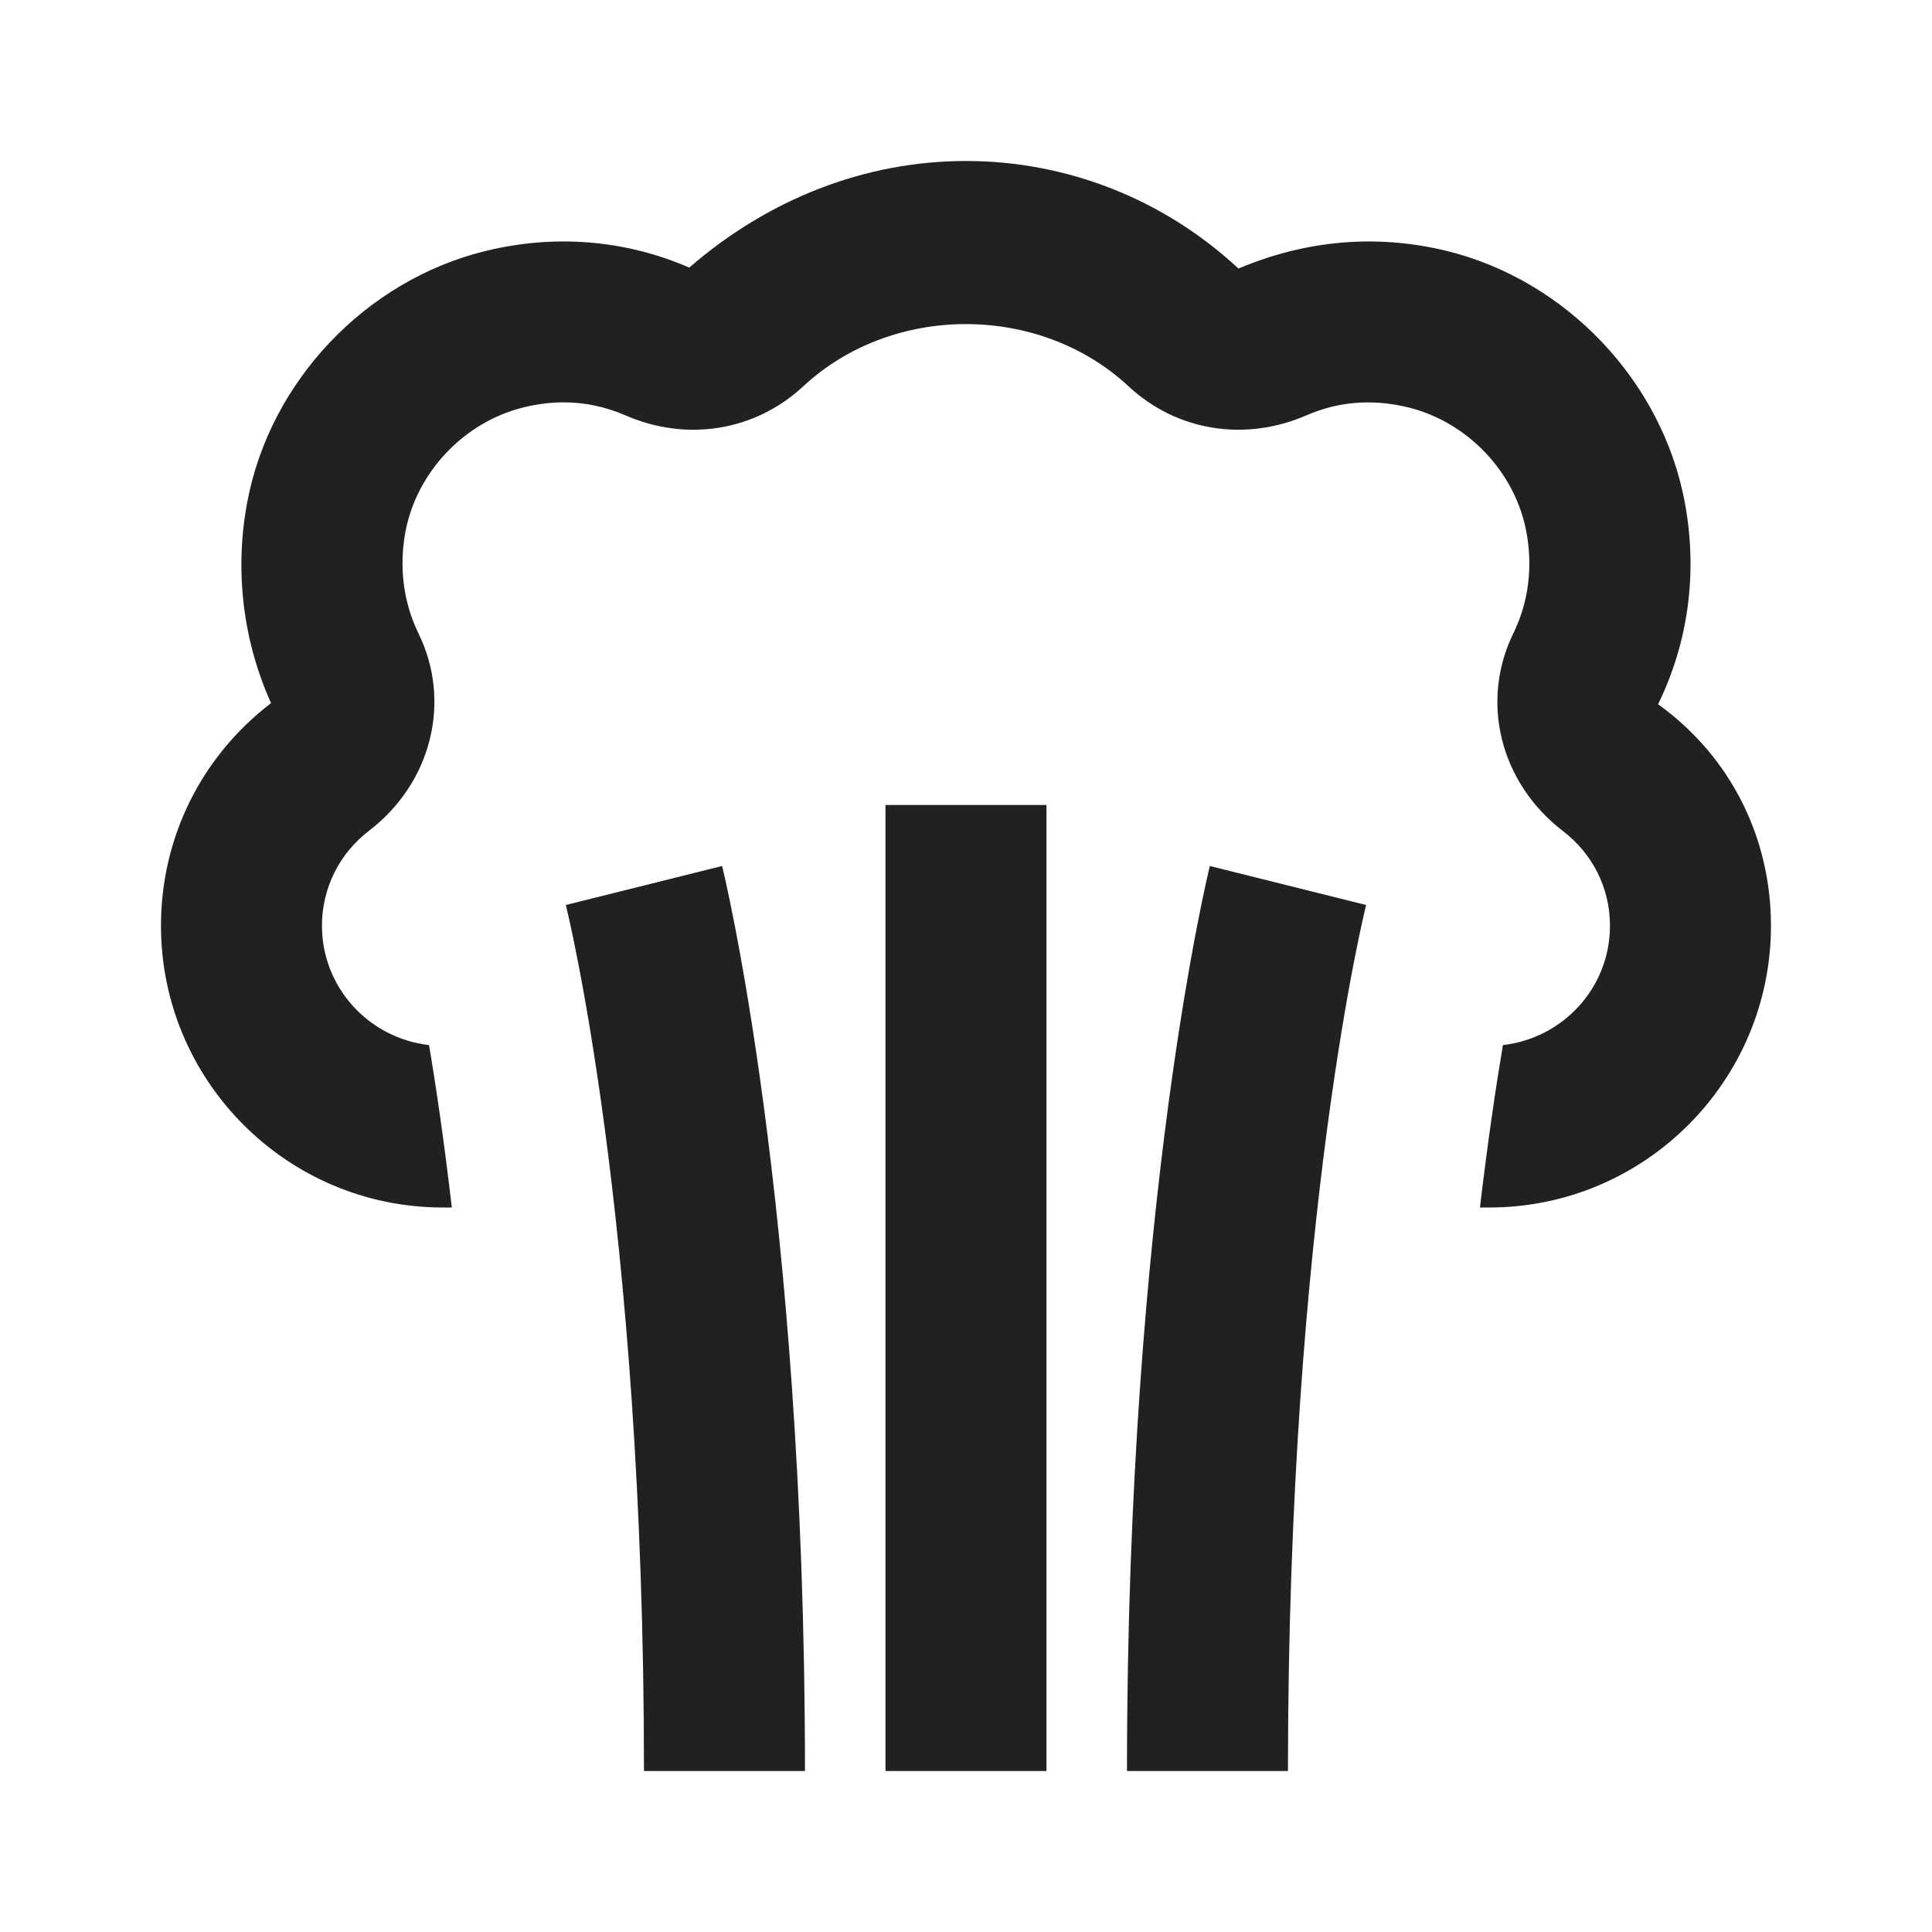 <svg width="100" height="100" viewBox="0 0 100 100" fill="none" xmlns="http://www.w3.org/2000/svg">
  <path d="M49.999 8.333C44.765 8.333 39.755 10.309 35.676 13.851C32.359 12.409 28.7 12.113 25.113 12.996C18.925 14.517 13.979 19.731 12.8 25.977C12.121 29.585 12.595 33.206 14.029 36.393C10.408 39.168 8.332 43.367 8.332 47.917C8.332 55.958 14.874 62.5 22.915 62.5H23.387C22.987 59.071 22.574 56.26 22.207 54.093C19.099 53.739 16.665 51.121 16.665 47.917C16.665 45.979 17.553 44.189 19.099 43.001C22.336 40.518 23.387 36.321 21.662 32.788C20.875 31.171 20.645 29.348 20.987 27.515C21.574 24.423 24.032 21.84 27.098 21.086C27.802 20.915 28.494 20.825 29.174 20.825C30.269 20.825 31.331 21.051 32.355 21.492C35.56 22.892 39.089 22.303 41.568 20.003C46.188 15.699 53.801 15.699 58.422 20.003C60.905 22.307 64.43 22.888 67.634 21.492C69.292 20.772 71.058 20.64 72.891 21.086C75.962 21.844 78.419 24.427 79.003 27.515C79.348 29.348 79.119 31.171 78.327 32.788C76.602 36.321 77.649 40.518 80.891 43.01C82.441 44.193 83.332 45.979 83.332 47.917C83.332 51.121 80.903 53.739 77.79 54.093C77.427 56.26 77.006 59.071 76.602 62.5H77.082C85.124 62.5 91.665 55.958 91.665 47.917C91.665 43.367 89.589 39.167 85.822 36.45C87.406 33.209 87.881 29.585 87.198 25.968C86.018 19.727 81.076 14.513 74.885 12.988C71.289 12.113 67.644 12.408 64.102 13.9C60.244 10.312 55.232 8.333 49.999 8.333ZM45.832 41.667V91.667H54.165V41.667H45.832ZM37.377 44.824L29.287 46.843C29.287 46.843 33.332 62.897 33.332 91.667H41.665C41.665 62.103 37.377 44.824 37.377 44.824ZM62.621 44.824C62.621 44.824 58.332 62.103 58.332 91.667H66.665C66.665 62.897 70.71 46.843 70.71 46.843L62.621 44.824Z" fill="#212121"/>
</svg>
